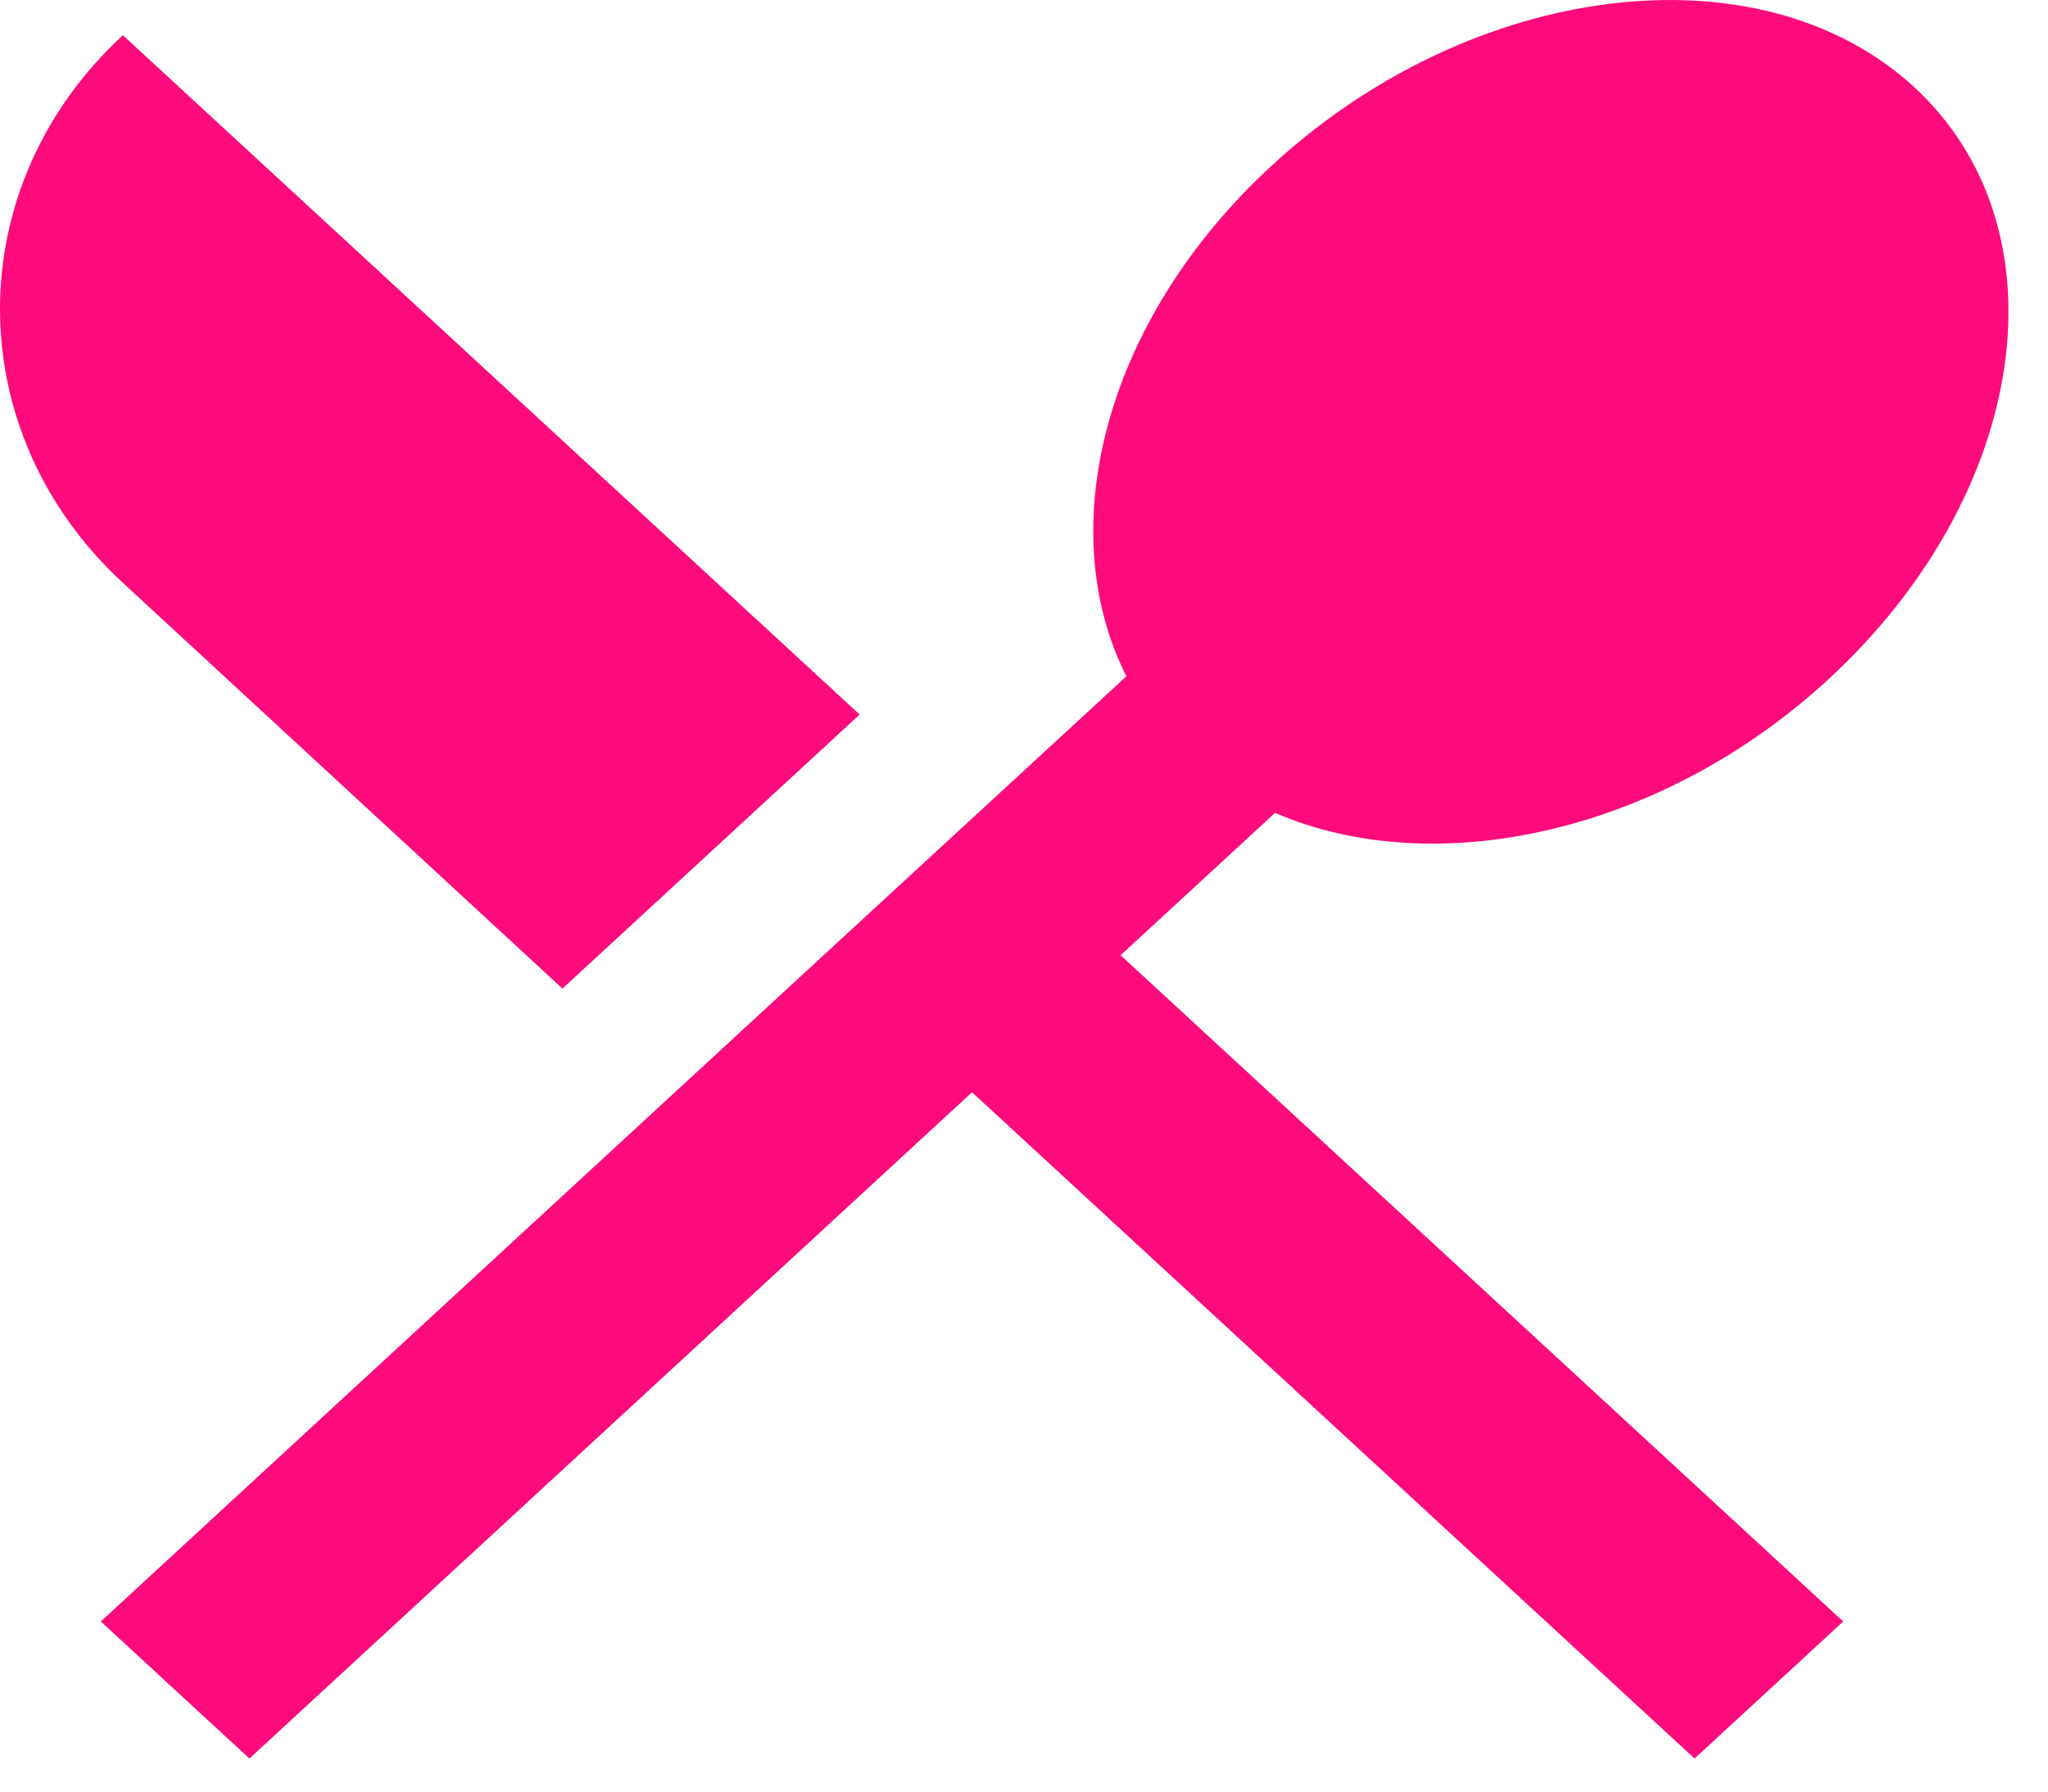 <svg width="40" height="35" viewBox="0 0 40 35" fill="none" xmlns="http://www.w3.org/2000/svg">
<g clip-path="url(#clip0_1_86)">
<path fill-rule="evenodd" clip-rule="evenodd" d="M10.985 19.313L16.79 13.959L2.4 0.688C-0.8 3.639 -0.8 8.435 2.4 11.386L10.985 19.313ZM24.903 15.88C28.031 17.232 32.451 16.277 35.713 13.269C39.641 9.646 40.39 4.471 37.385 1.7C34.369 -1.072 28.749 -0.381 24.831 3.242C21.569 6.25 20.544 10.327 22 13.212C17.436 17.412 1.969 31.677 1.969 31.677L4.872 34.354L18.985 21.338L33.097 34.354L36 31.677L21.887 18.661L24.903 15.88Z" fill="#FD0B7D"/>
</g>
<defs>
<clipPath id="clip0_1_86">
<rect width="40" height="35" fill="white"/>
</clipPath>
</defs>
</svg>
